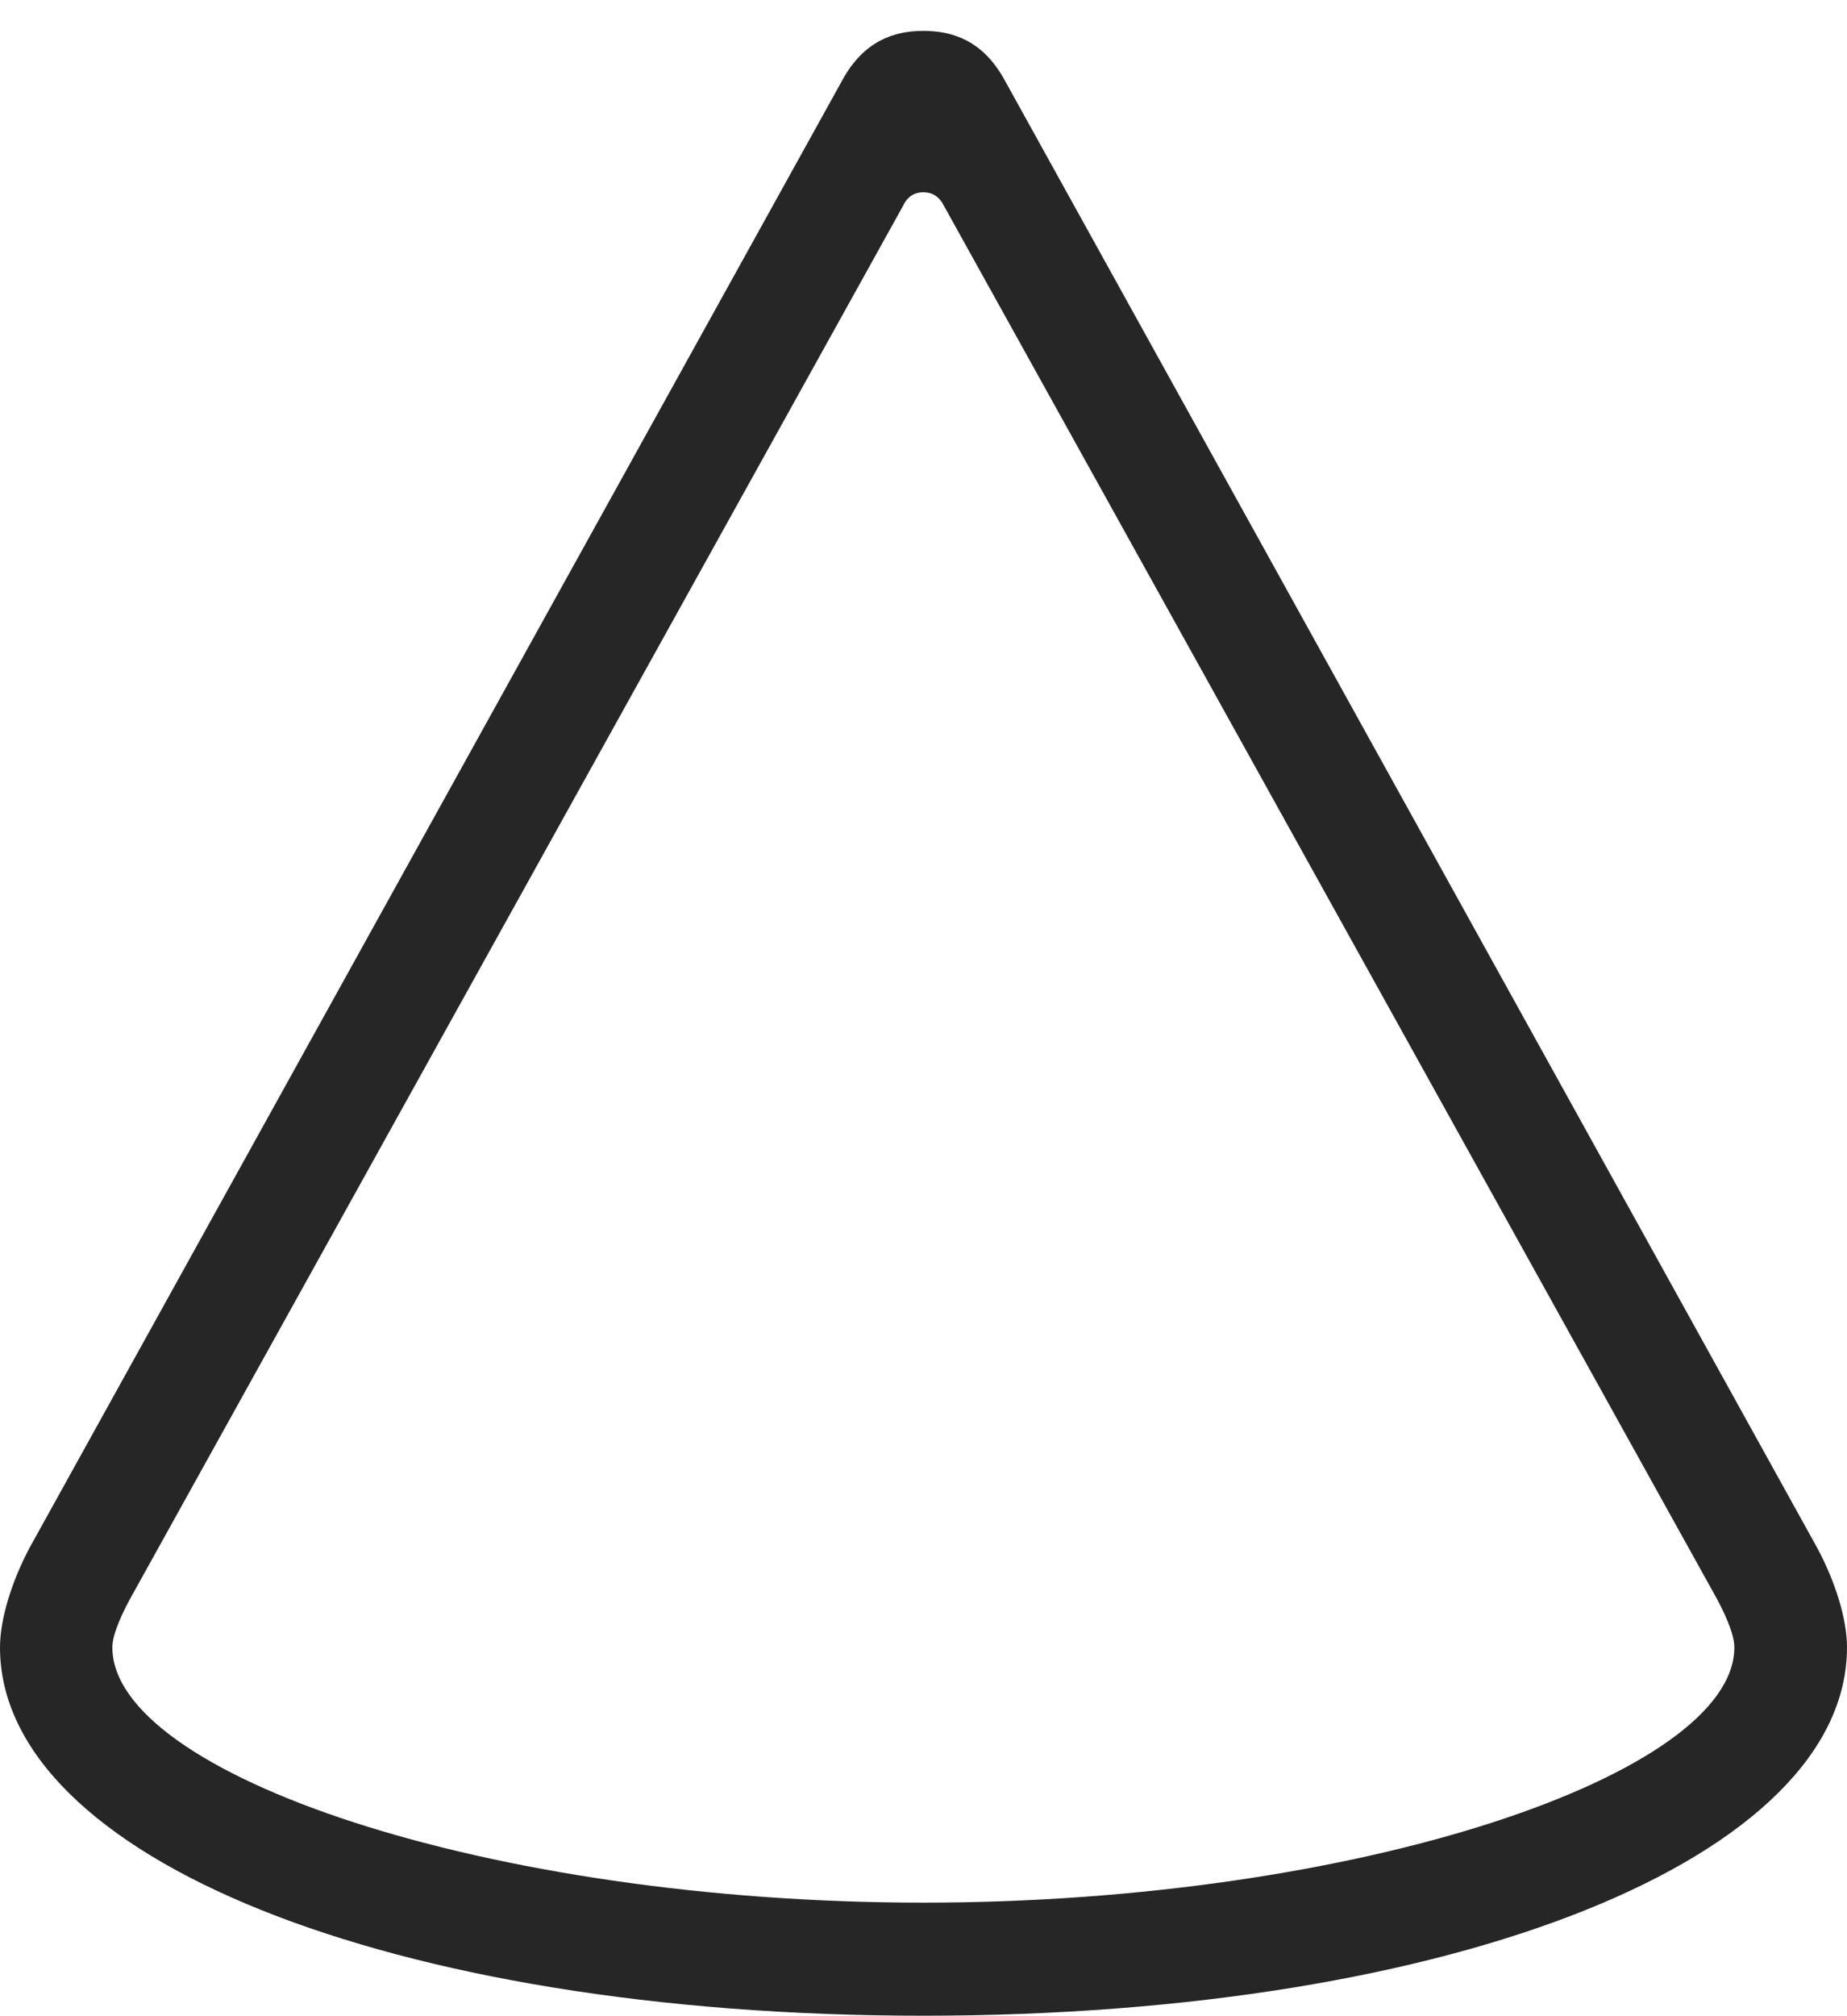 <?xml version="1.0" encoding="UTF-8"?>
<!--Generator: Apple Native CoreSVG 232.5-->
<!DOCTYPE svg
PUBLIC "-//W3C//DTD SVG 1.1//EN"
       "http://www.w3.org/Graphics/SVG/1.1/DTD/svg11.dtd">
<svg version="1.1" xmlns="http://www.w3.org/2000/svg" xmlns:xlink="http://www.w3.org/1999/xlink" width="96.592" height="105.348">
 <g>
  <rect height="105.348" opacity="0" width="96.592" x="0" y="0"/>
  <path d="M0 86.097C0 97.048 20.367 105.348 48.289 105.348C76.21 105.348 96.592 97.048 96.592 86.097C96.592 84.64 95.996 82.69 95.04 80.908L52.515 4.143C51.409 2.159 49.87 1.614 48.289 1.614C46.723 1.614 45.184 2.159 44.077 4.143L1.538 80.908C0.596 82.69 0 84.64 0 86.097ZM5.876 86.097C5.876 85.363 6.444 84.179 7.033 83.147L47.228 10.756C47.454 10.271 47.822 10.049 48.289 10.049C48.755 10.049 49.123 10.271 49.364 10.756L89.559 83.147C90.148 84.179 90.701 85.363 90.701 86.097C90.701 92.716 71.094 99.438 48.289 99.438C25.483 99.438 5.876 92.716 5.876 86.097Z" fill="#000000" fill-opacity="0.85"/>
 </g>
</svg>
